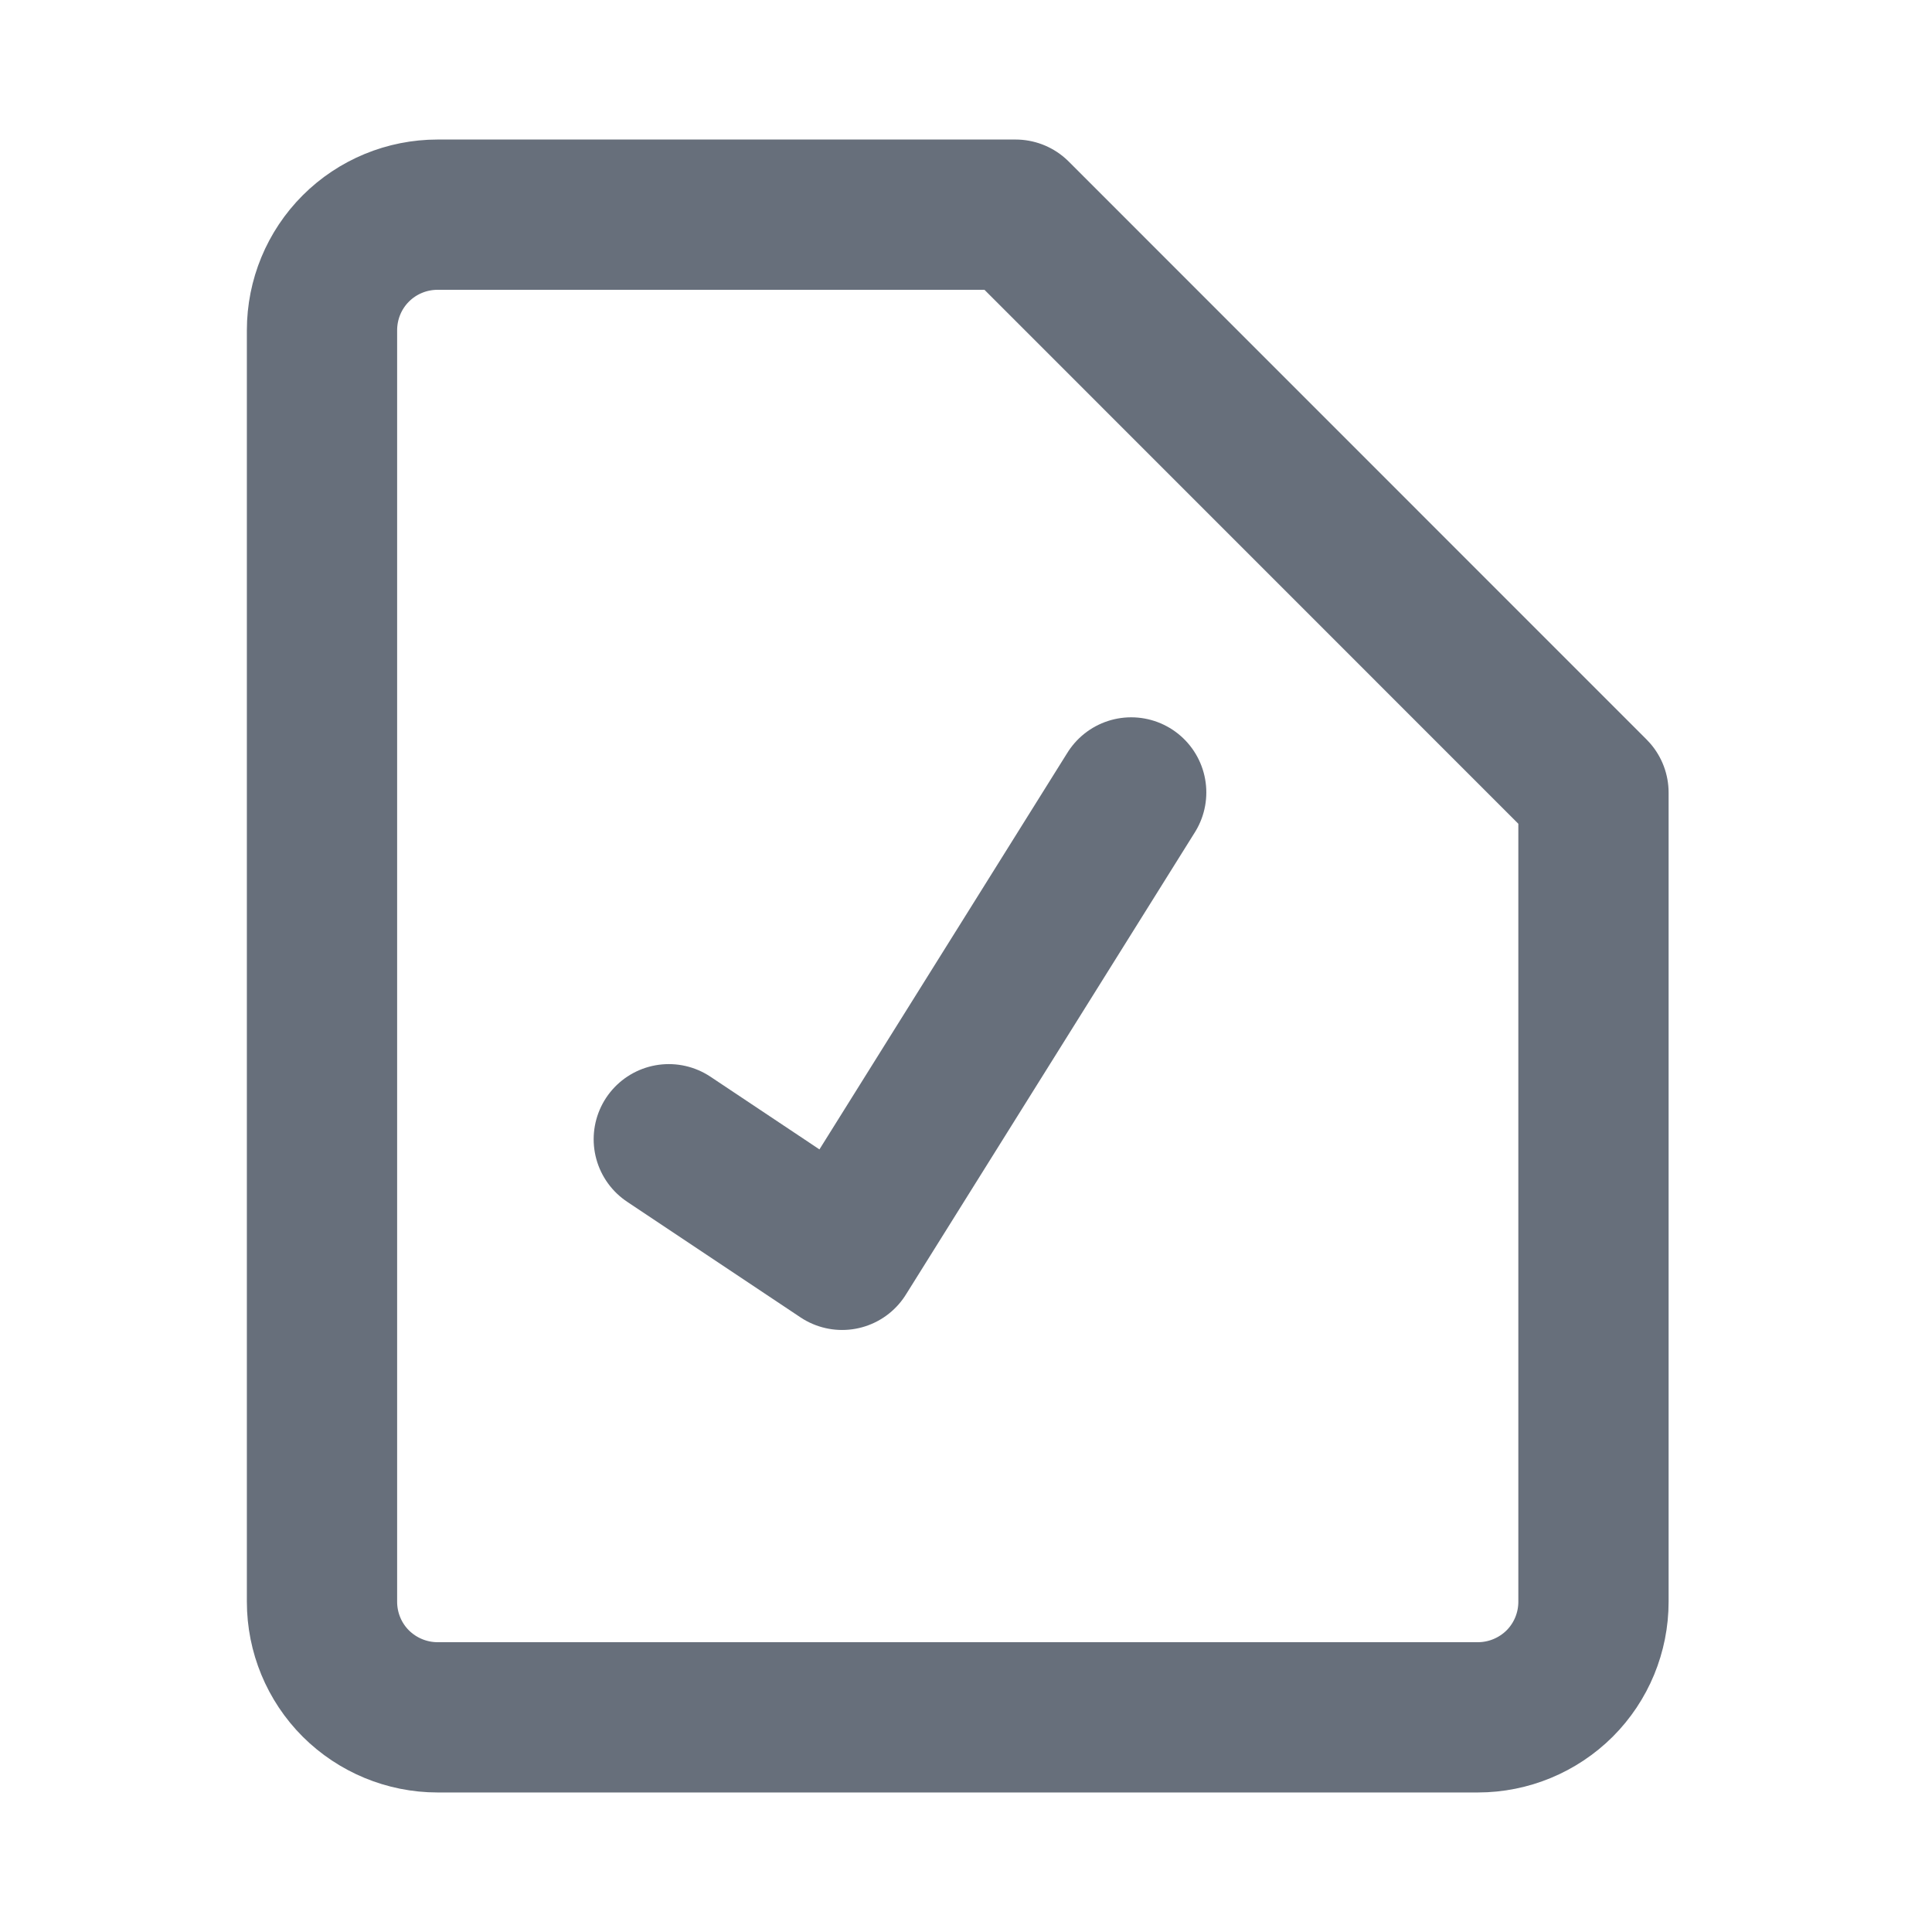 <svg width="18" height="18" viewBox="0 0 18 18" fill="none" xmlns="http://www.w3.org/2000/svg">
<path d="M14.846 14.923C14.846 15.209 14.733 15.483 14.531 15.685C14.329 15.886 14.055 16 13.769 16H4.077C3.791 16 3.517 15.886 3.315 15.685C3.113 15.483 3 15.209 3 14.923V3.077C3 2.791 3.113 2.517 3.315 2.315C3.517 2.113 3.791 2 4.077 2H9.462L14.846 7.385V14.923Z" stroke="#676F7B" stroke-width="1.4" stroke-linecap="round" stroke-linejoin="round"/>
<path d="M6.231 10.614L7.846 11.691L10.539 7.383" stroke="#676F7B" stroke-width="1.4" stroke-linecap="round" stroke-linejoin="round"/>
</svg>
